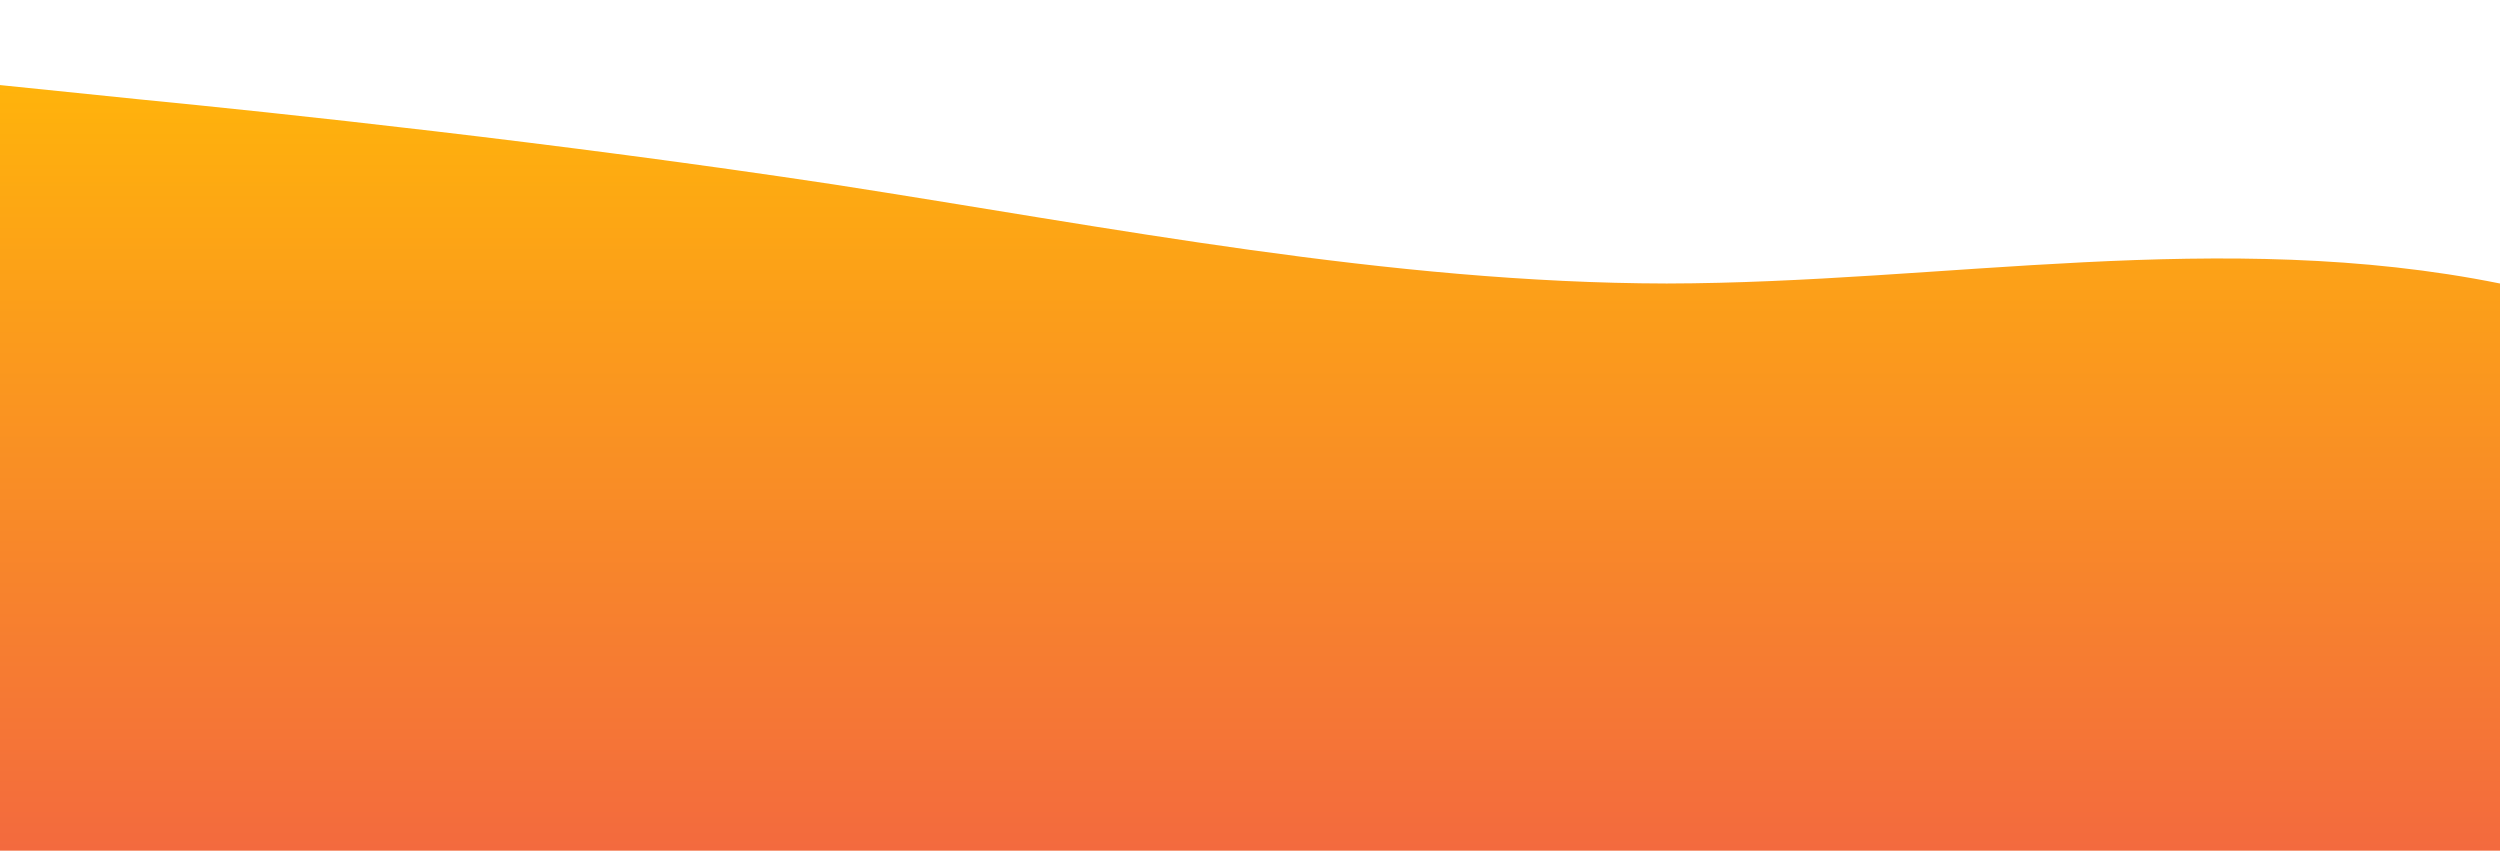 <svg id="wave" style="transform:rotate(0deg); transition: 0.3s" viewBox="0 0 1440 490" version="1.1" xmlns="http://www.w3.org/2000/svg"><defs><linearGradient id="sw-gradient-0" x1="0" x2="0" y1="1" y2="0"><stop stop-color="rgba(243, 106, 62, 1)" offset="0%"></stop><stop stop-color="rgba(255, 179, 11, 1)" offset="100%"></stop></linearGradient></defs><path style="transform:translate(0, 0px); opacity:1" fill="url(#sw-gradient-0)" d="M0,49L80,57.2C160,65,320,82,480,106.2C640,131,800,163,960,163.3C1120,163,1280,131,1440,163.3C1600,196,1760,294,1920,310.3C2080,327,2240,261,2400,253.2C2560,245,2720,294,2880,285.8C3040,278,3200,212,3360,204.2C3520,196,3680,245,3840,261.3C4000,278,4160,261,4320,269.5C4480,278,4640,310,4800,302.2C4960,294,5120,245,5280,212.3C5440,180,5600,163,5760,130.7C5920,98,6080,49,6240,65.3C6400,82,6560,163,6720,196C6880,229,7040,212,7200,196C7360,180,7520,163,7680,130.7C7840,98,8000,49,8160,73.5C8320,98,8480,196,8640,269.5C8800,343,8960,392,9120,351.2C9280,310,9440,180,9600,155.2C9760,131,9920,212,10080,277.7C10240,343,10400,392,10560,400.2C10720,408,10880,376,11040,318.5C11200,261,11360,180,11440,138.8L11520,98L11520,490L11440,490C11360,490,11200,490,11040,490C10880,490,10720,490,10560,490C10400,490,10240,490,10080,490C9920,490,9760,490,9600,490C9440,490,9280,490,9120,490C8960,490,8800,490,8640,490C8480,490,8320,490,8160,490C8000,490,7840,490,7680,490C7520,490,7360,490,7200,490C7040,490,6880,490,6720,490C6560,490,6400,490,6240,490C6080,490,5920,490,5760,490C5600,490,5440,490,5280,490C5120,490,4960,490,4800,490C4640,490,4480,490,4320,490C4160,490,4000,490,3840,490C3680,490,3520,490,3360,490C3200,490,3040,490,2880,490C2720,490,2560,490,2400,490C2240,490,2080,490,1920,490C1760,490,1600,490,1440,490C1280,490,1120,490,960,490C800,490,640,490,480,490C320,490,160,490,80,490L0,490Z"></path></svg>